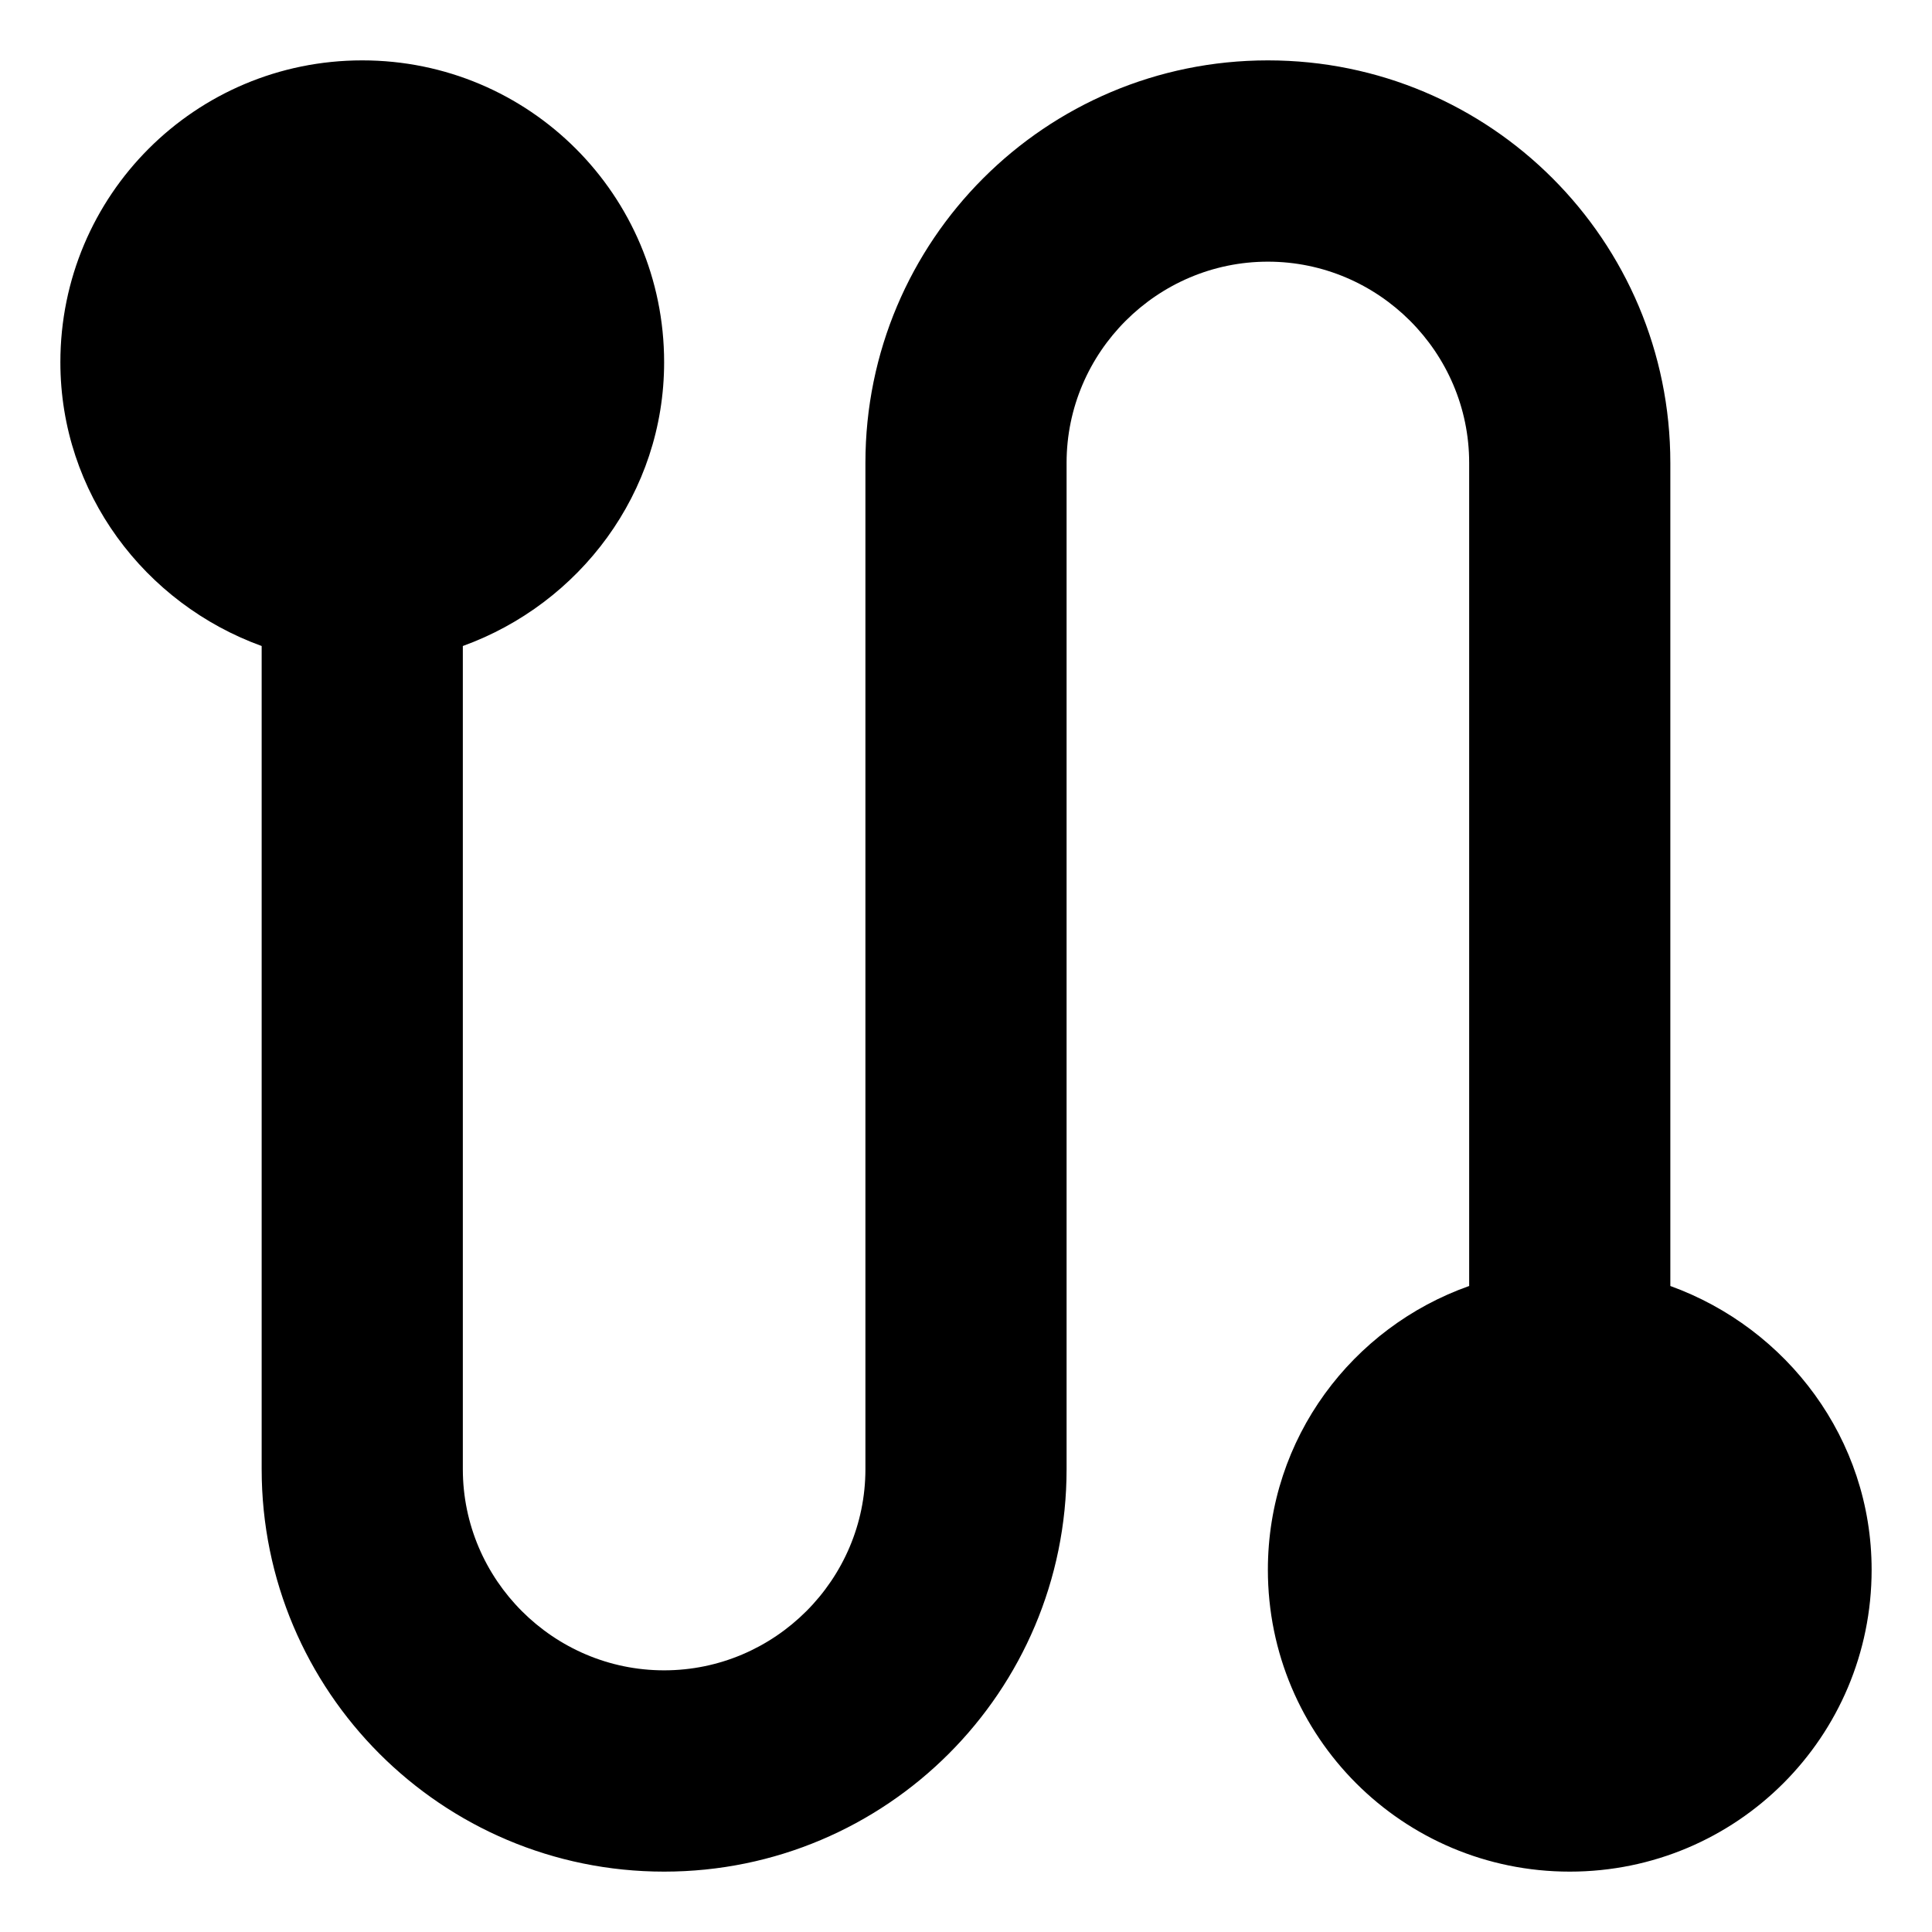 <svg width="16" height="16" viewBox="0 0 16 16" fill="none" xmlns="http://www.w3.org/2000/svg">
<path d="M13.833 10.65V3.833C13.833 1.992 12.342 0.5 10.5 0.5C8.658 0.5 7.167 1.992 7.167 3.833V12.167C7.167 13.083 6.417 13.833 5.5 13.833C4.583 13.833 3.833 13.083 3.833 12.167V5.35C4.8 5 5.5 4.083 5.5 3C5.5 1.617 4.383 0.5 3 0.5C1.617 0.5 0.5 1.617 0.5 3C0.5 4.083 1.2 5 2.167 5.35V12.167C2.167 14.008 3.658 15.5 5.5 15.5C7.342 15.5 8.833 14.008 8.833 12.167V3.833C8.833 2.917 9.583 2.167 10.5 2.167C11.417 2.167 12.167 2.917 12.167 3.833V10.65C11.2 10.992 10.5 11.908 10.5 13C10.5 14.383 11.617 15.5 13 15.5C14.383 15.5 15.5 14.383 15.5 13C15.5 11.917 14.8 11 13.833 10.65Z" fill="currentColor"/>
</svg>
